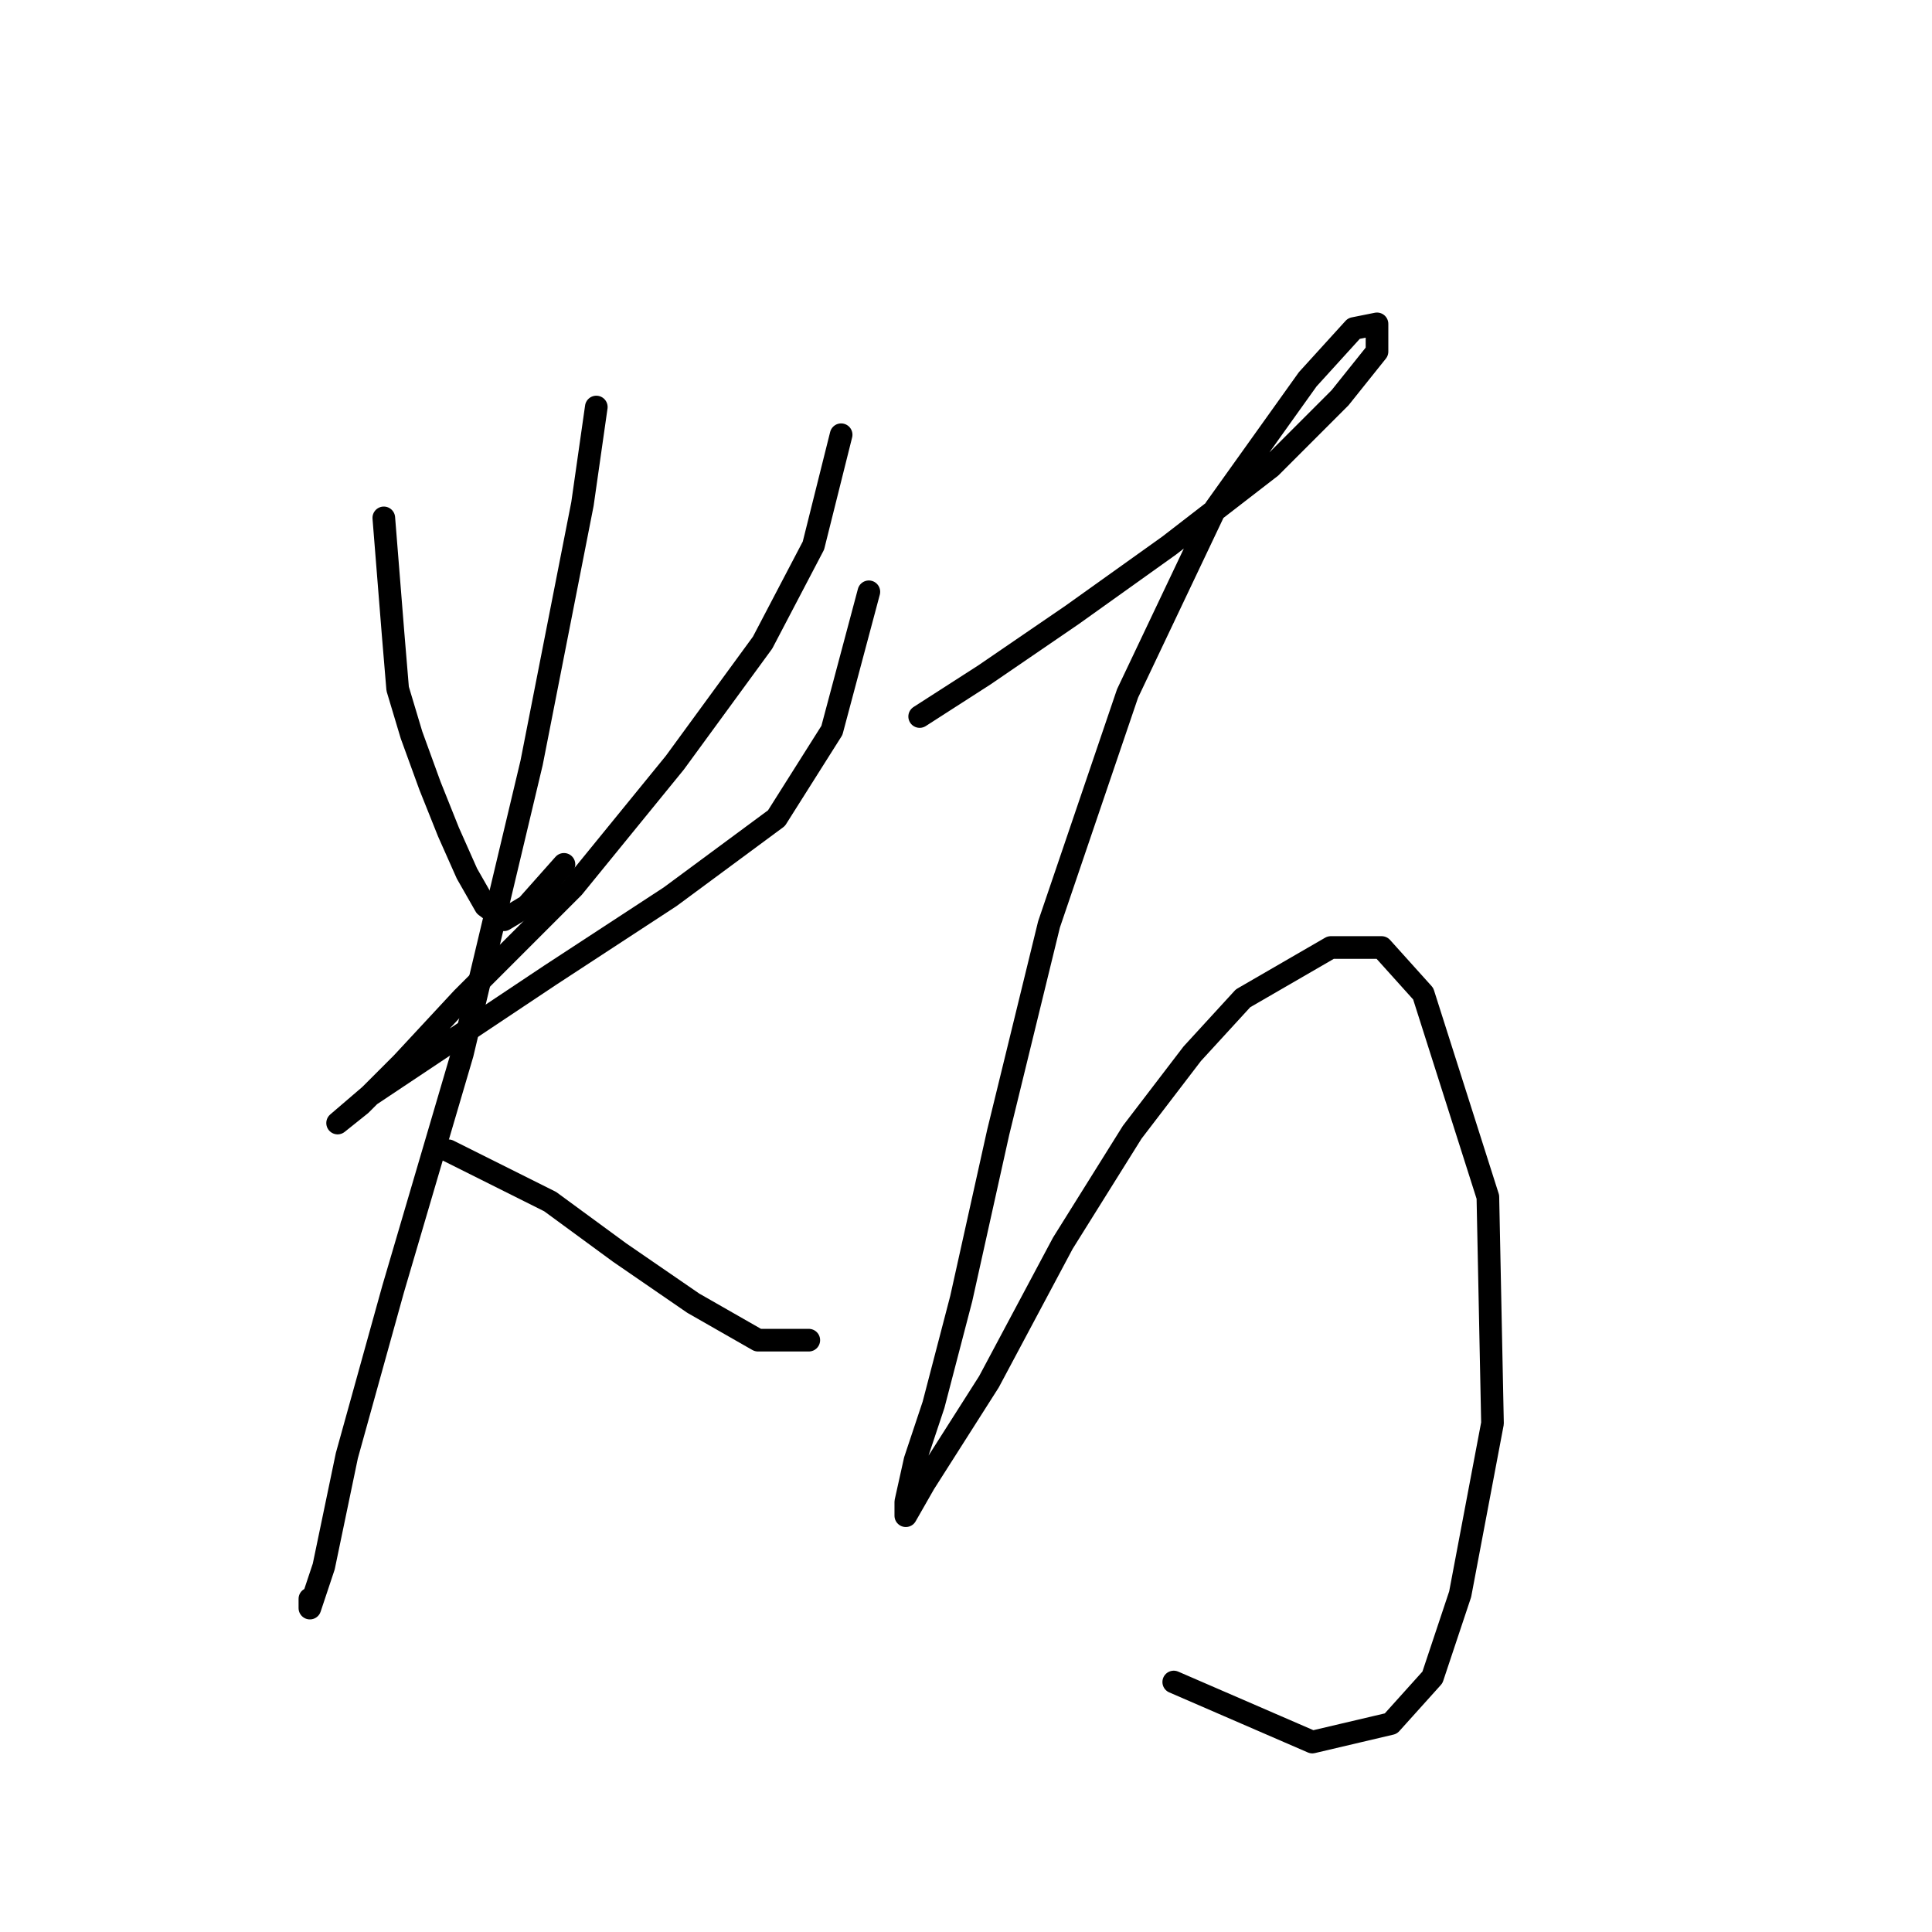 <?xml version="1.0" standalone="no"?>
    <svg width="256" height="256" xmlns="http://www.w3.org/2000/svg" version="1.1">
    <polyline stroke="black" stroke-width="3" stroke-linecap="round" fill="transparent" stroke-linejoin="round" points="50.856 68.622 52.08 83.925 52.692 91.271 54.528 97.392 56.977 104.125 59.425 110.246 61.874 115.755 64.322 120.04 66.771 121.876 69.831 120.04 74.728 114.531 74.728 114.531 " />
        <polyline stroke="black" stroke-width="3" stroke-linecap="round" fill="transparent" stroke-linejoin="round" points="111.455 57.604 107.782 72.295 101.049 85.149 89.419 101.064 75.952 117.591 61.262 132.282 53.304 140.852 47.795 146.361 44.735 148.809 44.735 148.809 49.019 145.137 58.201 139.015 72.892 129.222 88.807 118.816 102.885 108.41 110.231 96.78 115.128 78.416 115.128 78.416 " />
        <polyline stroke="black" stroke-width="3" stroke-linecap="round" fill="transparent" stroke-linejoin="round" points="79.013 53.932 77.177 66.786 70.443 101.064 61.262 139.628 52.08 170.845 45.959 192.881 42.898 207.572 41.062 213.081 41.062 211.857 41.062 211.857 " />
        <polyline stroke="black" stroke-width="3" stroke-linecap="round" fill="transparent" stroke-linejoin="round" points="59.425 152.482 72.892 159.215 82.073 165.948 91.867 172.682 100.437 177.579 107.17 177.579 107.17 177.579 " />
        <polyline stroke="black" stroke-width="3" stroke-linecap="round" fill="transparent" stroke-linejoin="round" points="121.861 94.943 130.43 89.434 142.061 81.477 154.915 72.295 168.381 61.889 177.563 52.707 182.46 46.586 182.46 42.914 179.399 43.526 173.278 50.259 161.036 67.398 149.406 91.883 139 122.488 132.267 150.033 127.37 172.07 123.697 186.148 121.249 193.494 120.024 199.003 120.024 200.839 122.473 196.554 131.043 183.088 140.836 164.724 150.018 150.033 157.975 139.628 164.709 132.282 176.339 125.549 183.072 125.549 188.581 131.67 197.151 158.603 197.763 188.597 193.478 211.245 189.805 222.263 184.296 228.384 173.89 230.832 155.527 222.875 155.527 222.875 " />
        </svg>